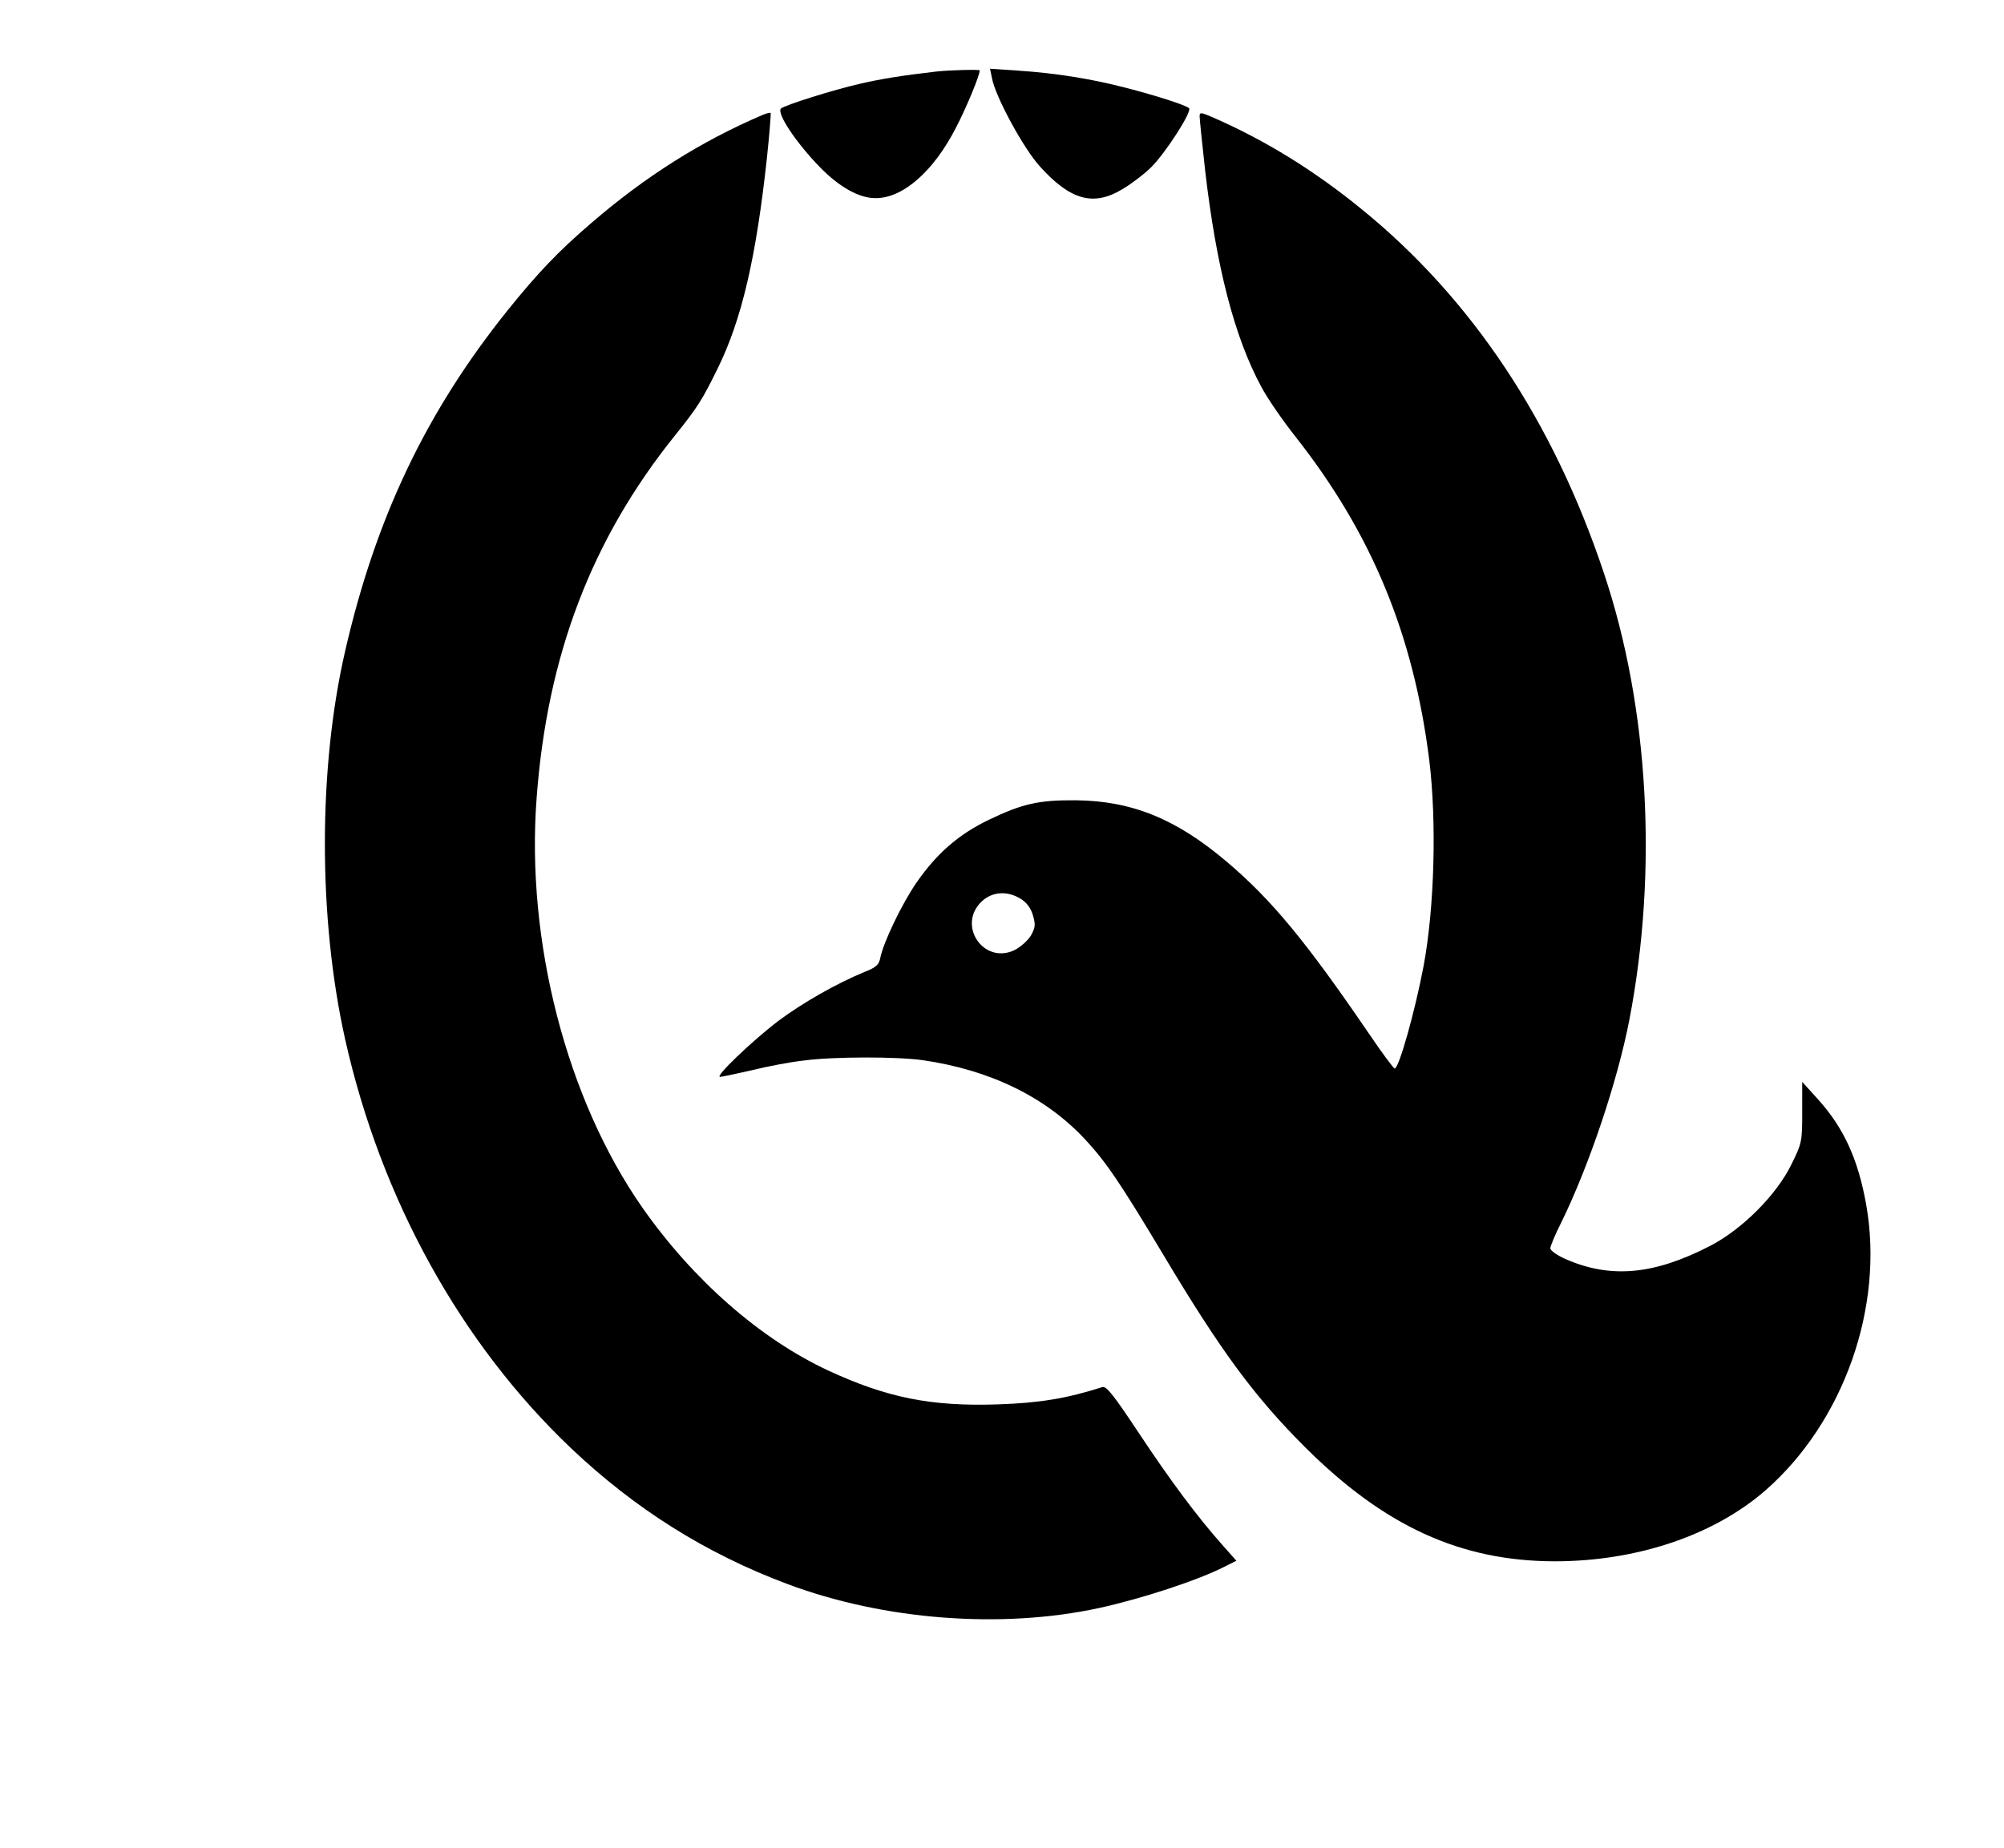 <?xml version="1.0" standalone="no"?>
<!DOCTYPE svg PUBLIC "-//W3C//DTD SVG 20010904//EN"
 "http://www.w3.org/TR/2001/REC-SVG-20010904/DTD/svg10.dtd">
<svg version="1.0" xmlns="http://www.w3.org/2000/svg"
 width="720pt" height="664pt" viewBox="0 0 720 664"
 preserveAspectRatio="xMidYMid meet">
<g transform="translate(0,664) scale(0.1,-0.1)"
fill="#000000" stroke="none">
<path d="M3365 6383 c-123 -14 -202 -27 -275 -44 -97 -22 -271 -77 -284 -89
-17 -16 54 -123 140 -211 68 -70 140 -111 198 -111 98 -2 210 95 291 254 37
71 85 187 85 205 0 4 -113 1 -155 -4z"/>
<path d="M3564 6359 c12 -66 113 -252 172 -317 110 -122 193 -145 298 -81 32
19 78 54 103 79 51 51 147 200 135 211 -11 11 -116 45 -229 74 -124 32 -249
52 -382 61 l-104 7 7 -34z"/>
<path d="M2740 6227 c-220 -94 -420 -220 -615 -388 -120 -103 -194 -181 -301
-314 -292 -364 -474 -745 -584 -1225 -97 -421 -97 -960 0 -1395 129 -575 415
-1092 811 -1469 231 -219 485 -379 779 -489 345 -129 767 -162 1118 -86 152
33 357 100 452 149 l42 21 -46 52 c-93 104 -191 236 -303 405 -93 140 -118
172 -133 167 -128 -41 -226 -57 -375 -62 -240 -8 -399 24 -610 122 -243 113
-485 325 -667 585 -272 389 -419 958 -380 1472 38 513 198 931 497 1303 81
101 97 126 153 240 87 176 139 400 178 763 9 84 14 155 13 156 -2 2 -15 -1
-29 -7z"/>
<path d="M4310 6222 c0 -9 9 -98 20 -196 40 -345 105 -597 201 -775 22 -42 78
-123 124 -181 273 -347 423 -709 480 -1161 27 -220 19 -529 -20 -739 -31 -164
-89 -370 -104 -370 -4 0 -45 55 -91 123 -227 333 -351 483 -510 618 -183 156
-343 221 -545 223 -133 1 -191 -12 -312 -70 -108 -52 -187 -120 -261 -227 -52
-76 -117 -211 -129 -268 -5 -26 -14 -35 -57 -52 -100 -41 -223 -111 -311 -177
-93 -71 -228 -200 -208 -200 6 0 58 11 115 24 56 14 141 30 188 35 106 14 333
14 425 1 241 -35 440 -131 583 -284 76 -82 125 -154 282 -416 206 -345 326
-508 509 -691 285 -284 558 -409 896 -410 295 0 572 93 758 255 281 246 427
659 362 1026 -29 164 -81 277 -173 379 l-57 63 0 -109 c0 -106 -1 -111 -39
-188 -53 -109 -177 -233 -291 -292 -203 -105 -359 -119 -522 -47 -29 13 -53
30 -53 38 0 7 17 49 39 92 100 204 202 507 245 729 103 535 70 1123 -91 1604
-182 547 -476 989 -873 1311 -171 139 -343 245 -532 328 -44 19 -48 19 -48 4z
m-643 -2812 c21 -13 36 -32 44 -59 10 -34 9 -44 -7 -73 -11 -18 -37 -41 -58
-52 -113 -55 -211 92 -116 177 37 33 90 36 137 7z"/>
</g>
</svg>

